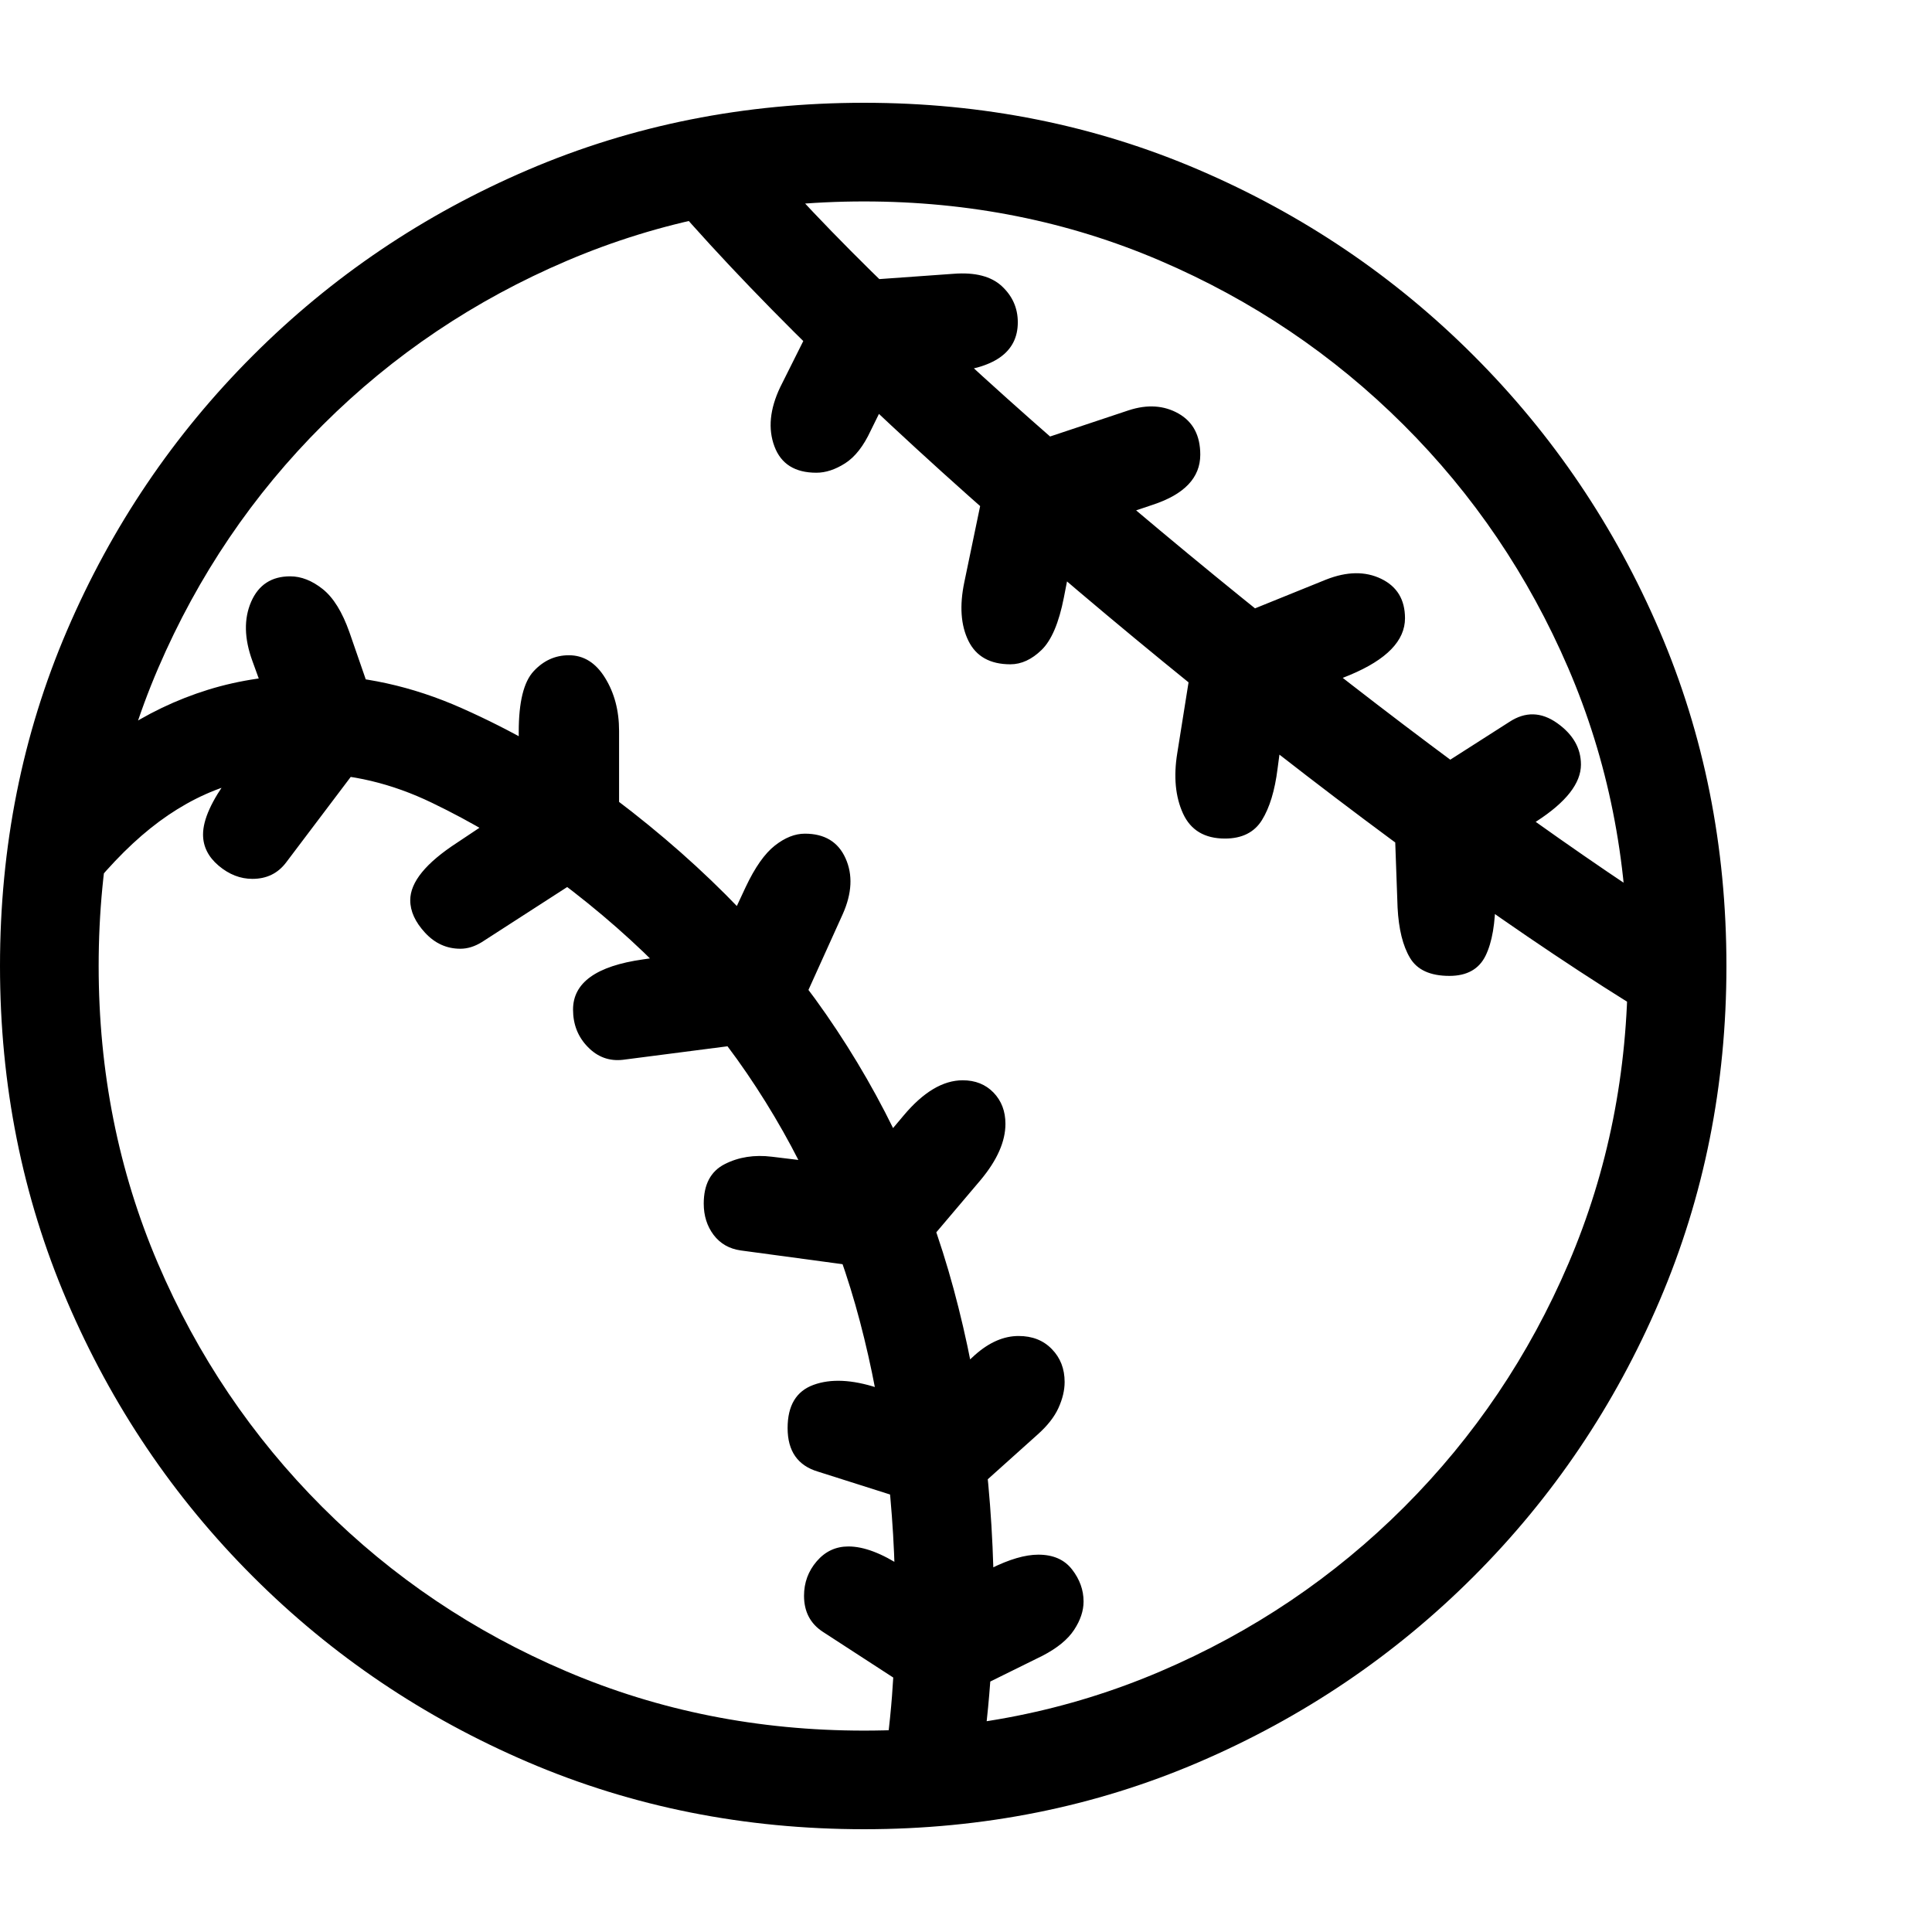 <svg version="1.1" xmlns="http://www.w3.org/2000/svg" width="256" height="256" viewBox="0 0 36.719 32.812">
  <defs>
    <style type="text/css" id="current-color-scheme">.ColorScheme-Highlight { color:#000000; }</style>
  </defs><path class="ColorScheme-Highlight" fill="currentColor" d="M16.422 32.812 C14.151 32.812 12.023 32.388 10.039 31.539 C8.055 30.69 6.31 29.513 4.805 28.008 C3.299 26.503 2.122 24.758 1.273 22.773 C0.424 20.789 0 18.667 0 16.406 C0 14.135 0.424 12.01 1.273 10.031 C2.122 8.052 3.299 6.31 4.805 4.805 C6.31 3.299 8.055 2.122 10.039 1.273 C12.023 0.424 14.151 -0 16.422 -0 C18.682 -0 20.802 0.424 22.781 1.273 C24.76 2.122 26.503 3.299 28.008 4.805 C29.513 6.31 30.69 8.052 31.539 10.031 C32.388 12.01 32.812 14.135 32.812 16.406 C32.812 18.667 32.388 20.789 31.539 22.773 C30.69 24.758 29.513 26.503 28.008 28.008 C26.503 29.513 24.76 30.69 22.781 31.539 C20.802 32.388 18.682 32.812 16.422 32.812 Z M16.75 31.891 C16.844 31.359 16.911 30.823 16.953 30.281 C16.995 29.74 17.016 29.198 17.016 28.656 C17.016 26.698 16.792 24.867 16.344 23.164 C15.896 21.461 15.18 19.888 14.195 18.445 C13.211 17.003 11.911 15.703 10.297 14.547 C9.672 14.089 8.977 13.674 8.211 13.305 C7.445 12.935 6.667 12.75 5.875 12.75 C5.292 12.75 4.755 12.833 4.266 13 C3.776 13.167 3.307 13.43 2.859 13.789 C2.411 14.148 1.964 14.62 1.516 15.203 L0.781 13.25 C1.24 12.75 1.732 12.323 2.258 11.969 C2.784 11.615 3.349 11.344 3.953 11.156 C4.557 10.969 5.203 10.875 5.891 10.875 C6.87 10.875 7.833 11.086 8.781 11.508 C9.729 11.93 10.589 12.422 11.359 12.984 C13.151 14.286 14.599 15.734 15.703 17.328 C16.807 18.922 17.615 20.661 18.125 22.547 C18.635 24.432 18.891 26.469 18.891 28.656 C18.891 28.917 18.867 29.37 18.82 30.016 C18.773 30.661 18.698 31.286 18.594 31.891 Z M17.375 30.188 L15.641 29.062 C15.401 28.906 15.281 28.677 15.281 28.375 C15.281 28.125 15.362 27.906 15.523 27.719 C15.685 27.531 15.885 27.438 16.125 27.438 C16.417 27.438 16.76 27.568 17.156 27.828 L17.922 28.328 L18.828 27.859 C19.182 27.682 19.484 27.594 19.734 27.594 C20.016 27.594 20.229 27.687 20.375 27.875 C20.521 28.063 20.594 28.266 20.594 28.484 C20.594 28.661 20.534 28.841 20.414 29.023 C20.294 29.206 20.094 29.37 19.812 29.516 L18.578 30.125 Z M17.516 26.641 L15.547 26.016 C15.161 25.901 14.969 25.625 14.969 25.188 C14.969 24.76 15.133 24.487 15.461 24.367 C15.789 24.247 16.193 24.266 16.672 24.422 L17.547 24.703 L18.531 23.797 C18.802 23.557 19.078 23.438 19.359 23.438 C19.62 23.438 19.831 23.521 19.992 23.688 C20.154 23.854 20.234 24.062 20.234 24.312 C20.234 24.469 20.195 24.633 20.117 24.805 C20.039 24.977 19.906 25.146 19.719 25.312 L18.656 26.266 Z M4.797 14.75 C4.568 14.75 4.354 14.667 4.156 14.5 C3.958 14.333 3.859 14.135 3.859 13.906 C3.859 13.625 4.021 13.266 4.344 12.828 L5.188 11.688 L4.797 10.609 C4.641 10.182 4.633 9.807 4.773 9.484 C4.914 9.161 5.161 9 5.516 9 C5.724 9 5.93 9.081 6.133 9.242 C6.336 9.404 6.505 9.677 6.641 10.062 L7.031 11.188 L6.984 12.391 L5.438 14.438 C5.281 14.646 5.068 14.75 4.797 14.75 Z M16.625 22.156 L14.078 21.812 C13.859 21.781 13.688 21.682 13.562 21.516 C13.437 21.349 13.375 21.151 13.375 20.922 C13.375 20.557 13.508 20.307 13.773 20.172 C14.039 20.036 14.339 19.99 14.672 20.031 L16.344 20.234 L17.172 19.25 C17.547 18.802 17.922 18.578 18.297 18.578 C18.536 18.578 18.732 18.656 18.883 18.812 C19.034 18.969 19.109 19.167 19.109 19.406 C19.109 19.74 18.953 20.094 18.641 20.469 L17.688 21.594 Z M8.75 16.078 C8.49 16.078 8.266 15.977 8.078 15.773 C7.891 15.57 7.797 15.365 7.797 15.156 C7.797 14.812 8.094 14.448 8.688 14.062 L9.859 13.281 L9.859 11.953 C9.859 11.391 9.953 11.008 10.141 10.805 C10.328 10.602 10.552 10.5 10.812 10.5 C11.094 10.5 11.323 10.643 11.5 10.93 C11.677 11.216 11.766 11.552 11.766 11.938 L11.766 13.453 L11.312 14.562 L9.156 15.953 C9.021 16.036 8.885 16.078 8.75 16.078 Z M11.844 18.188 C11.583 18.219 11.359 18.138 11.172 17.945 C10.984 17.753 10.891 17.516 10.891 17.234 C10.891 16.724 11.333 16.406 12.219 16.281 L13.625 16.078 L14.172 14.906 C14.349 14.531 14.534 14.268 14.727 14.117 C14.919 13.966 15.109 13.891 15.297 13.891 C15.672 13.891 15.93 14.047 16.07 14.359 C16.211 14.672 16.193 15.026 16.016 15.422 L15.281 17.047 L14.391 17.859 Z M16.422 30.938 C18.422 30.938 20.299 30.563 22.055 29.812 C23.81 29.062 25.354 28.021 26.688 26.688 C28.021 25.354 29.062 23.81 29.812 22.055 C30.563 20.299 30.938 18.417 30.938 16.406 C30.938 14.385 30.56 12.497 29.805 10.742 C29.049 8.987 28.005 7.445 26.672 6.117 C25.339 4.789 23.797 3.75 22.047 3 C20.297 2.25 18.422 1.875 16.422 1.875 C14.422 1.875 12.542 2.25 10.781 3 C9.021 3.75 7.474 4.789 6.141 6.117 C4.807 7.445 3.763 8.987 3.008 10.742 C2.253 12.497 1.875 14.385 1.875 16.406 C1.875 18.417 2.25 20.299 3 22.055 C3.75 23.81 4.792 25.354 6.125 26.688 C7.458 28.021 9.005 29.062 10.766 29.812 C12.526 30.563 14.411 30.938 16.422 30.938 Z M15.516 7.031 C15.109 7.031 14.844 6.865 14.719 6.531 C14.594 6.198 14.63 5.823 14.828 5.406 L15.453 4.156 L16.375 3.375 L18.125 3.25 C18.531 3.219 18.836 3.297 19.039 3.484 C19.242 3.672 19.344 3.901 19.344 4.172 C19.344 4.745 18.891 5.062 17.984 5.125 L17.062 5.188 L16.547 6.234 C16.411 6.526 16.25 6.732 16.062 6.852 C15.875 6.971 15.693 7.031 15.516 7.031 Z M19.203 10.672 C18.818 10.672 18.552 10.523 18.406 10.227 C18.26 9.93 18.234 9.557 18.328 9.109 L18.656 7.531 L19.344 6.547 L21.453 5.844 C21.807 5.729 22.122 5.75 22.398 5.906 C22.674 6.063 22.812 6.323 22.812 6.688 C22.812 7.125 22.51 7.443 21.906 7.641 L20.469 8.125 L20.219 9.406 C20.125 9.885 19.984 10.216 19.797 10.398 C19.609 10.581 19.411 10.672 19.203 10.672 Z M23.281 13.984 C22.896 13.984 22.63 13.826 22.484 13.508 C22.339 13.19 22.302 12.807 22.375 12.359 L22.609 10.891 L23.234 9.859 L25.203 9.062 C25.599 8.906 25.948 8.901 26.25 9.047 C26.552 9.193 26.703 9.443 26.703 9.797 C26.703 10.224 26.354 10.583 25.656 10.875 L24.453 11.359 L24.281 12.656 C24.229 13.073 24.13 13.398 23.984 13.633 C23.839 13.867 23.604 13.984 23.281 13.984 Z M31.812 17.625 C30.667 16.948 29.401 16.12 28.016 15.141 C26.63 14.161 25.206 13.094 23.742 11.938 C22.279 10.781 20.844 9.594 19.438 8.375 C18.031 7.156 16.729 5.961 15.531 4.789 C14.333 3.617 13.318 2.536 12.484 1.547 L14.25 0.734 C14.958 1.578 15.859 2.529 16.953 3.586 C18.047 4.643 19.253 5.74 20.57 6.875 C21.888 8.01 23.24 9.128 24.625 10.227 C26.01 11.326 27.359 12.349 28.672 13.297 C29.984 14.245 31.172 15.052 32.234 15.719 Z M27.547 16.594 C27.182 16.594 26.932 16.479 26.797 16.25 C26.661 16.021 26.583 15.703 26.562 15.297 L26.516 14.016 L26.953 12.875 L28.688 11.766 C28.99 11.568 29.292 11.576 29.594 11.789 C29.896 12.003 30.047 12.266 30.047 12.578 C30.047 12.932 29.766 13.292 29.203 13.656 L28.422 14.141 L28.422 15.109 C28.422 15.589 28.359 15.956 28.234 16.211 C28.109 16.466 27.88 16.594 27.547 16.594 Z M36.719 27.344" /></svg>